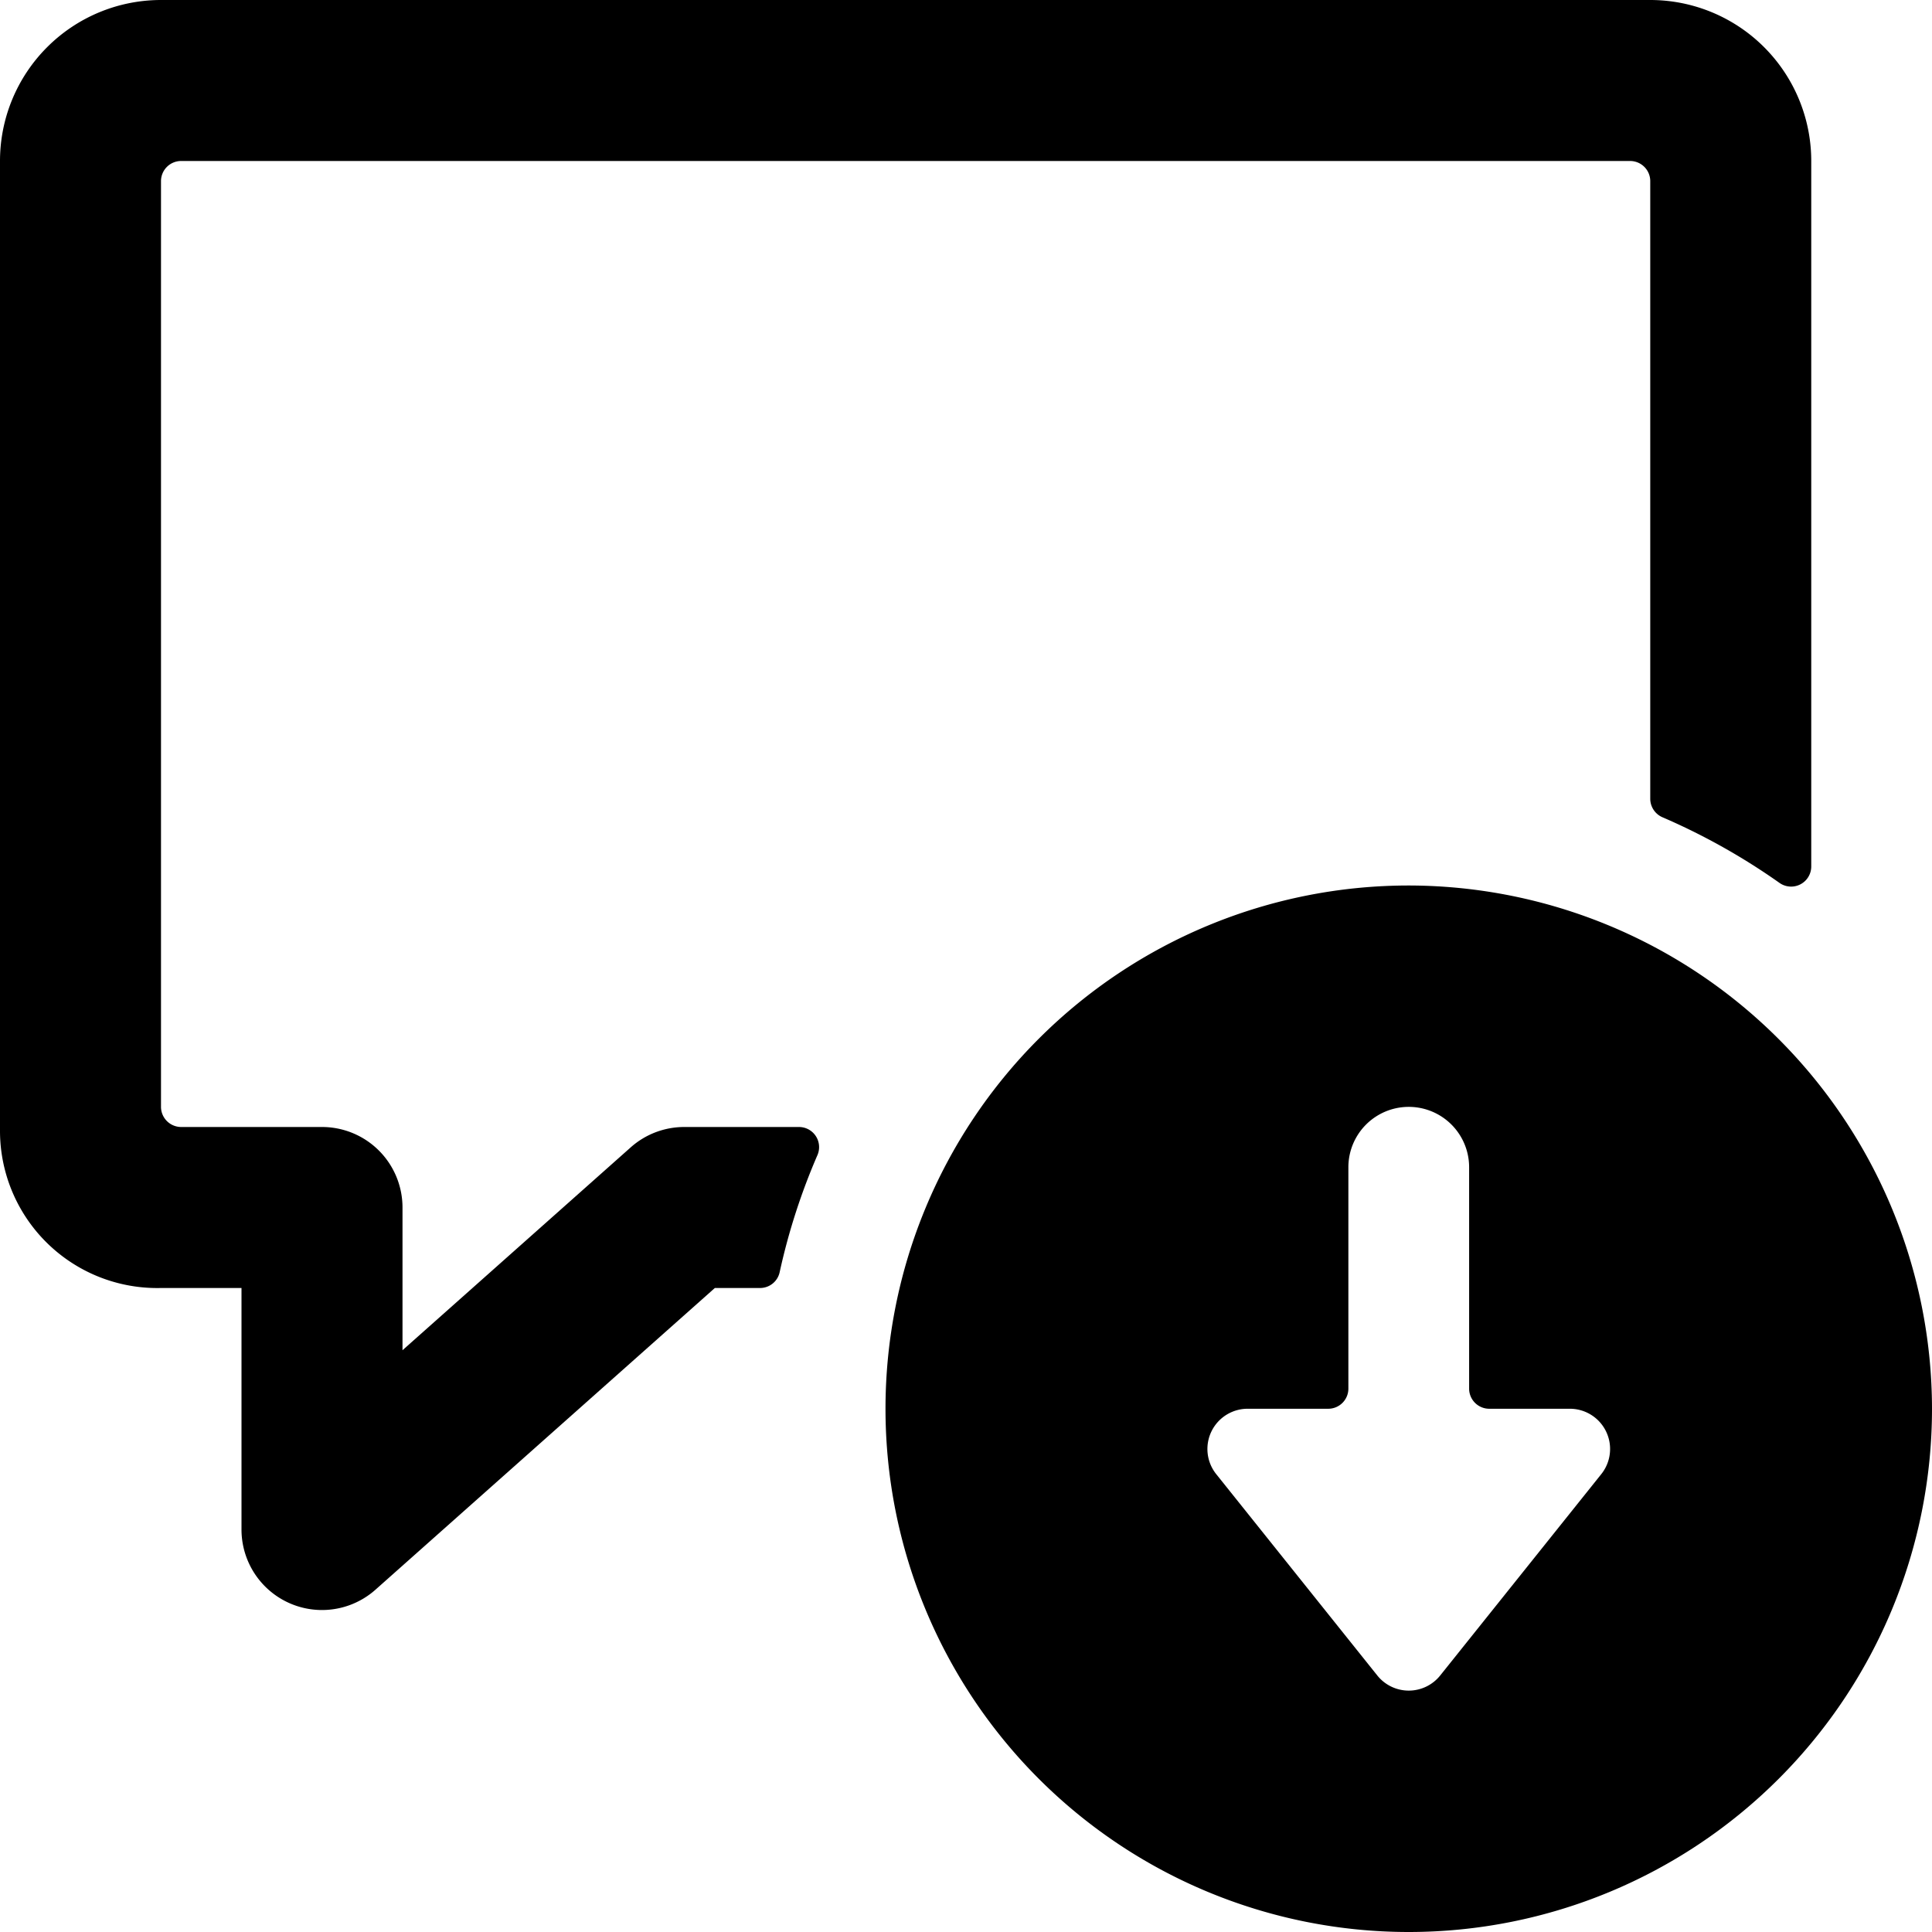 <svg xmlns="http://www.w3.org/2000/svg" viewBox="0 0 24 24"><title>messages-bubble-square-download-alternate</title><path d="M8.5,14a1,1,0,0,0-.664.252L5,16.773V15a1,1,0,0,0-1-1L2.25,14a.251.251,0,0,1-.25-.25V2.25A.25.25,0,0,1,2.25,2h18a.25.25,0,0,1,.25.25V9.922a.251.251,0,0,0,.151.23,8.032,8.032,0,0,1,1.455.816.25.25,0,0,0,.394-.205V2a2,2,0,0,0-2-2H2A2,2,0,0,0,0,2V14.053A1.953,1.953,0,0,0,2,16H3v3a1,1,0,0,0,1.664.748L8.88,16h.562a.249.249,0,0,0,.244-.2,7.889,7.889,0,0,1,.47-1.454A.25.25,0,0,0,9.927,14Z"/><path d="M17.5,11A6.5,6.5,0,1,0,24,17.5,6.508,6.508,0,0,0,17.5,11Zm2,6.5a.5.5,0,0,1,.391.813l-2,2.5a.5.5,0,0,1-.782,0l-2-2.5A.5.5,0,0,1,15.5,17.5h1a.25.25,0,0,0,.25-.25V14.5a.75.75,0,0,1,1.5,0v2.75a.25.25,0,0,0,.25.25Z"/></svg>